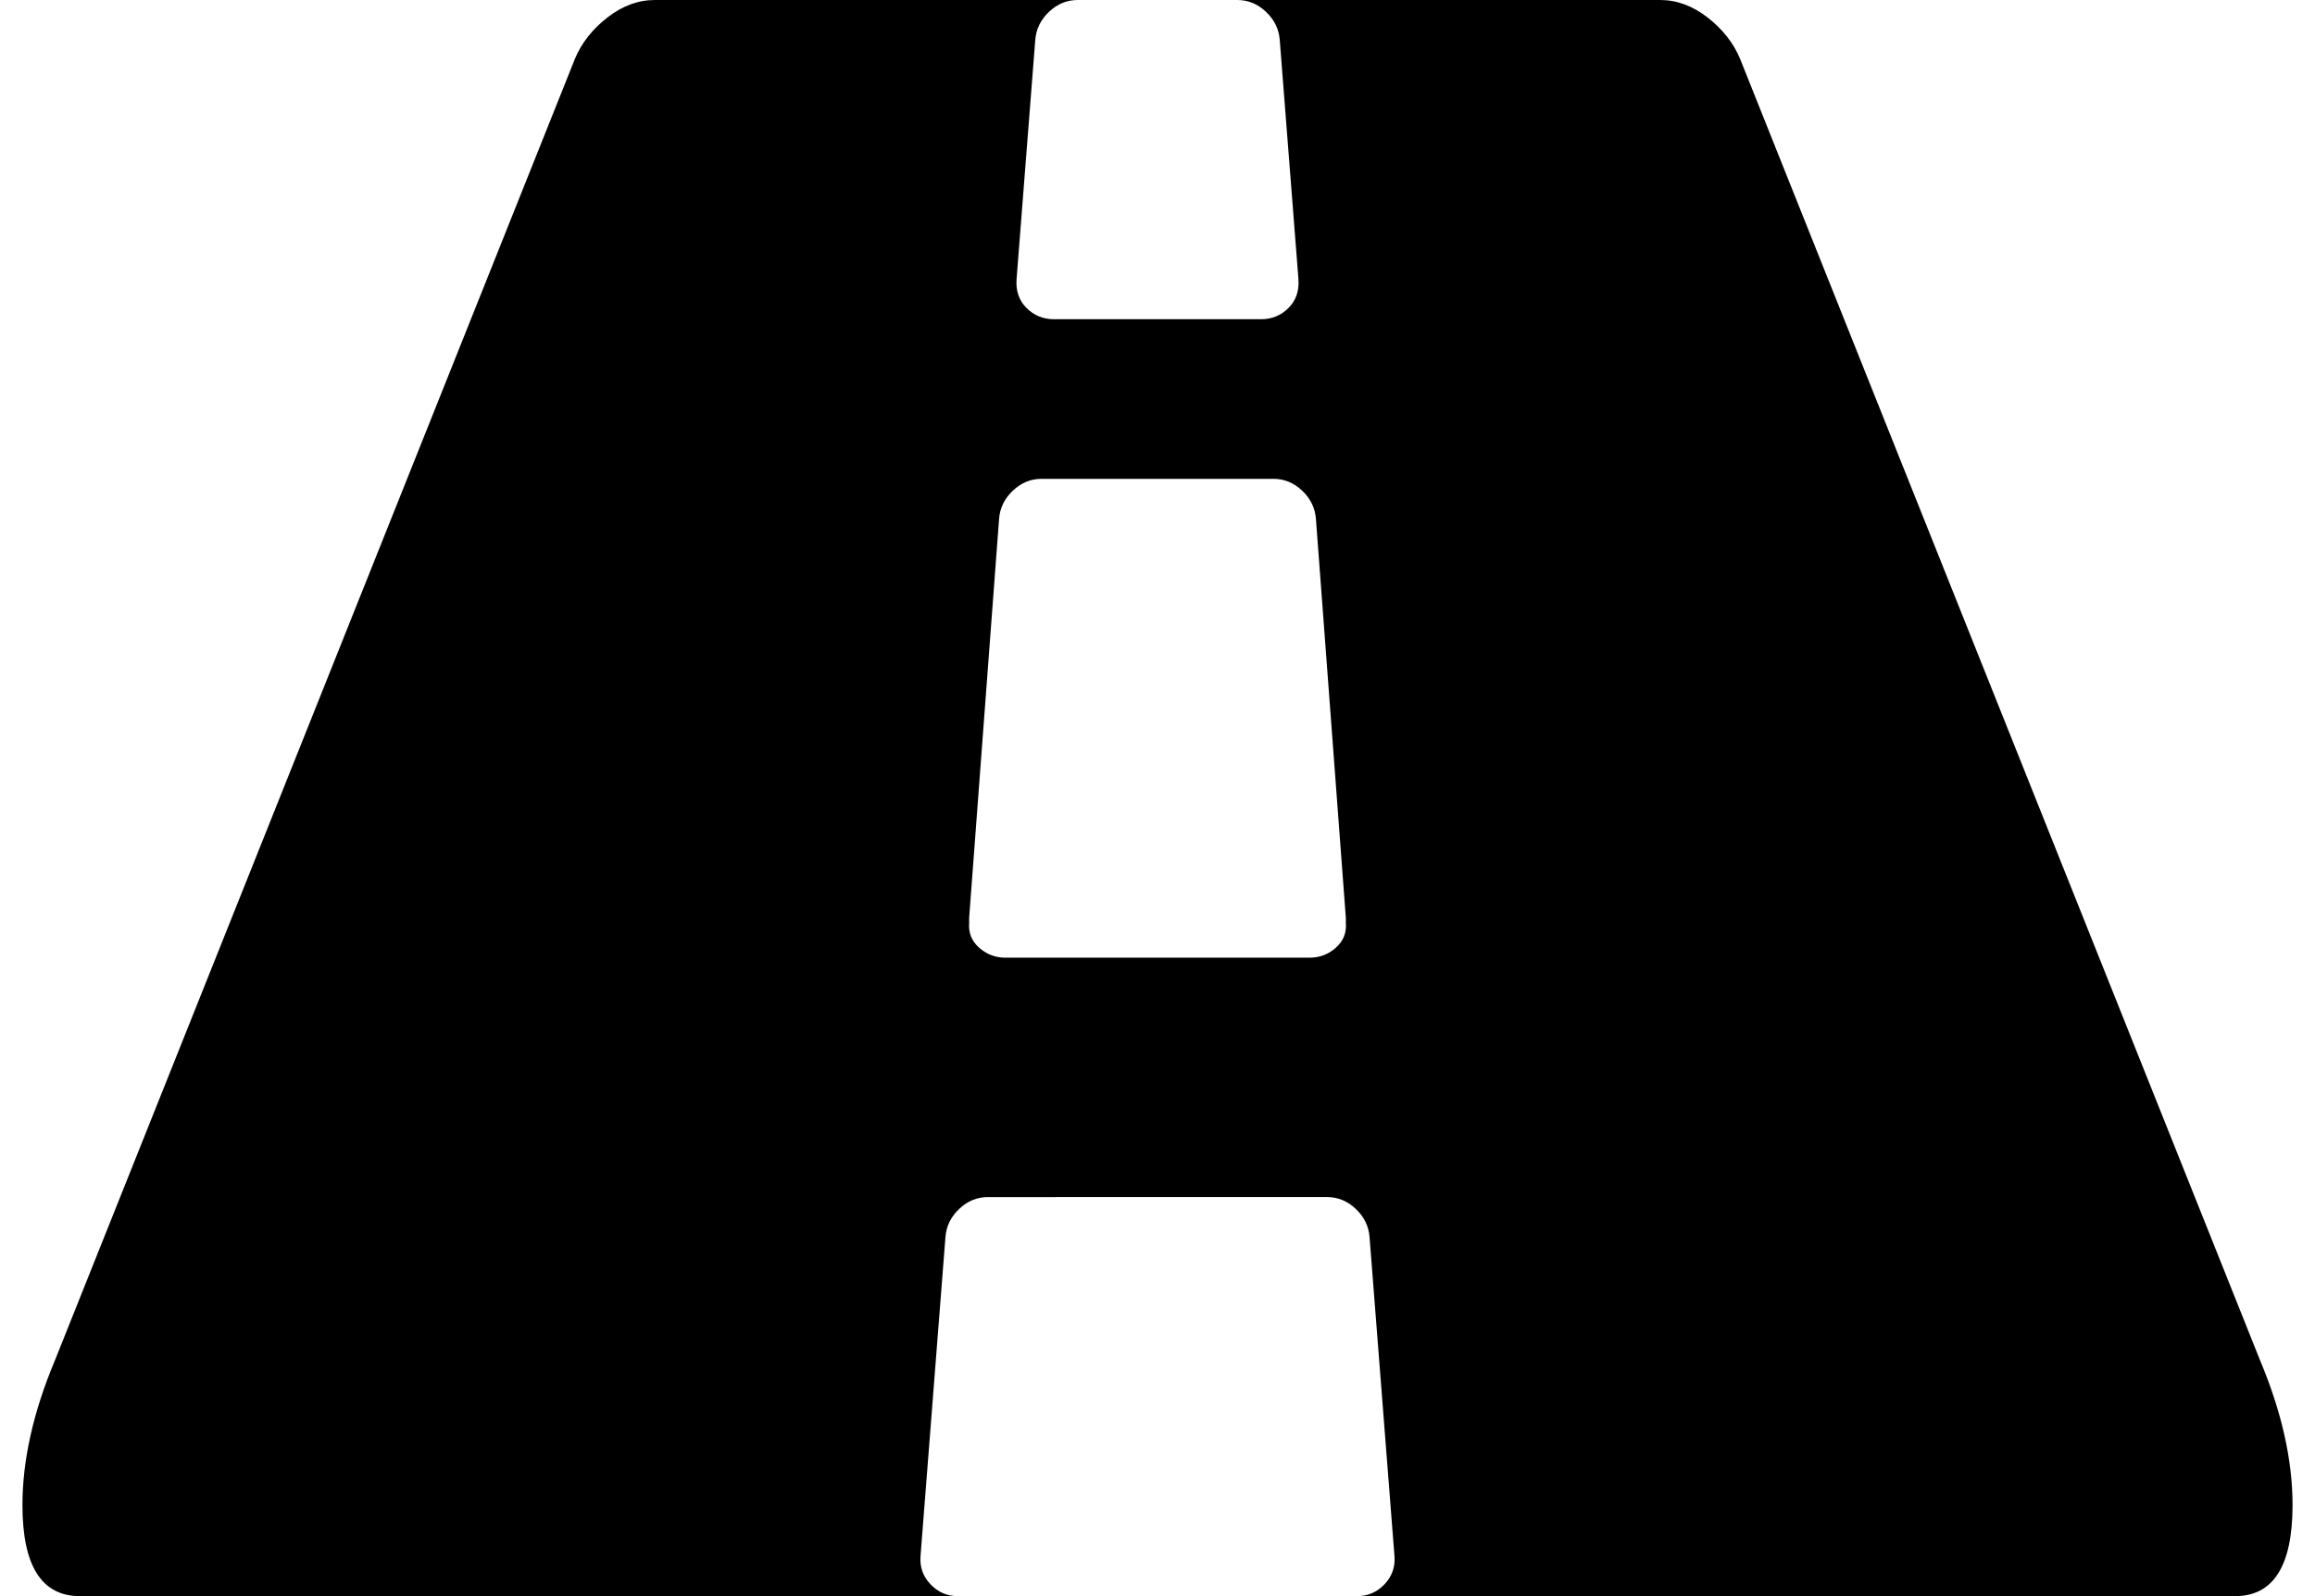 <svg xmlns="http://www.w3.org/2000/svg" width="1.45em" height="1em" viewBox="0 0 1856 1280"><path fill="currentColor" d="M1079 740v-4l-24-320q-1-13-11-22.5t-23-9.5H835q-13 0-23 9.5T801 416l-24 320v4q-1 12 8 20t21 8h244q12 0 21-8t8-20m759 467q0 73-46 73h-704q13 0 22-9.5t8-22.5l-20-256q-1-13-11-22.5t-23-9.5H792q-13 0-23 9.5T758 992l-20 256q-1 13 8 22.5t22 9.5H64q-46 0-46-73q0-54 26-116L461 47q8-19 26-33t38-14h339q-13 0-23 9.5T830 32l-15 192q-1 14 8 23t22 9h166q13 0 22-9t8-23l-15-192q-1-13-11-22.5T992 0h339q20 0 38 14t26 33l417 1044q26 62 26 116"/></svg>